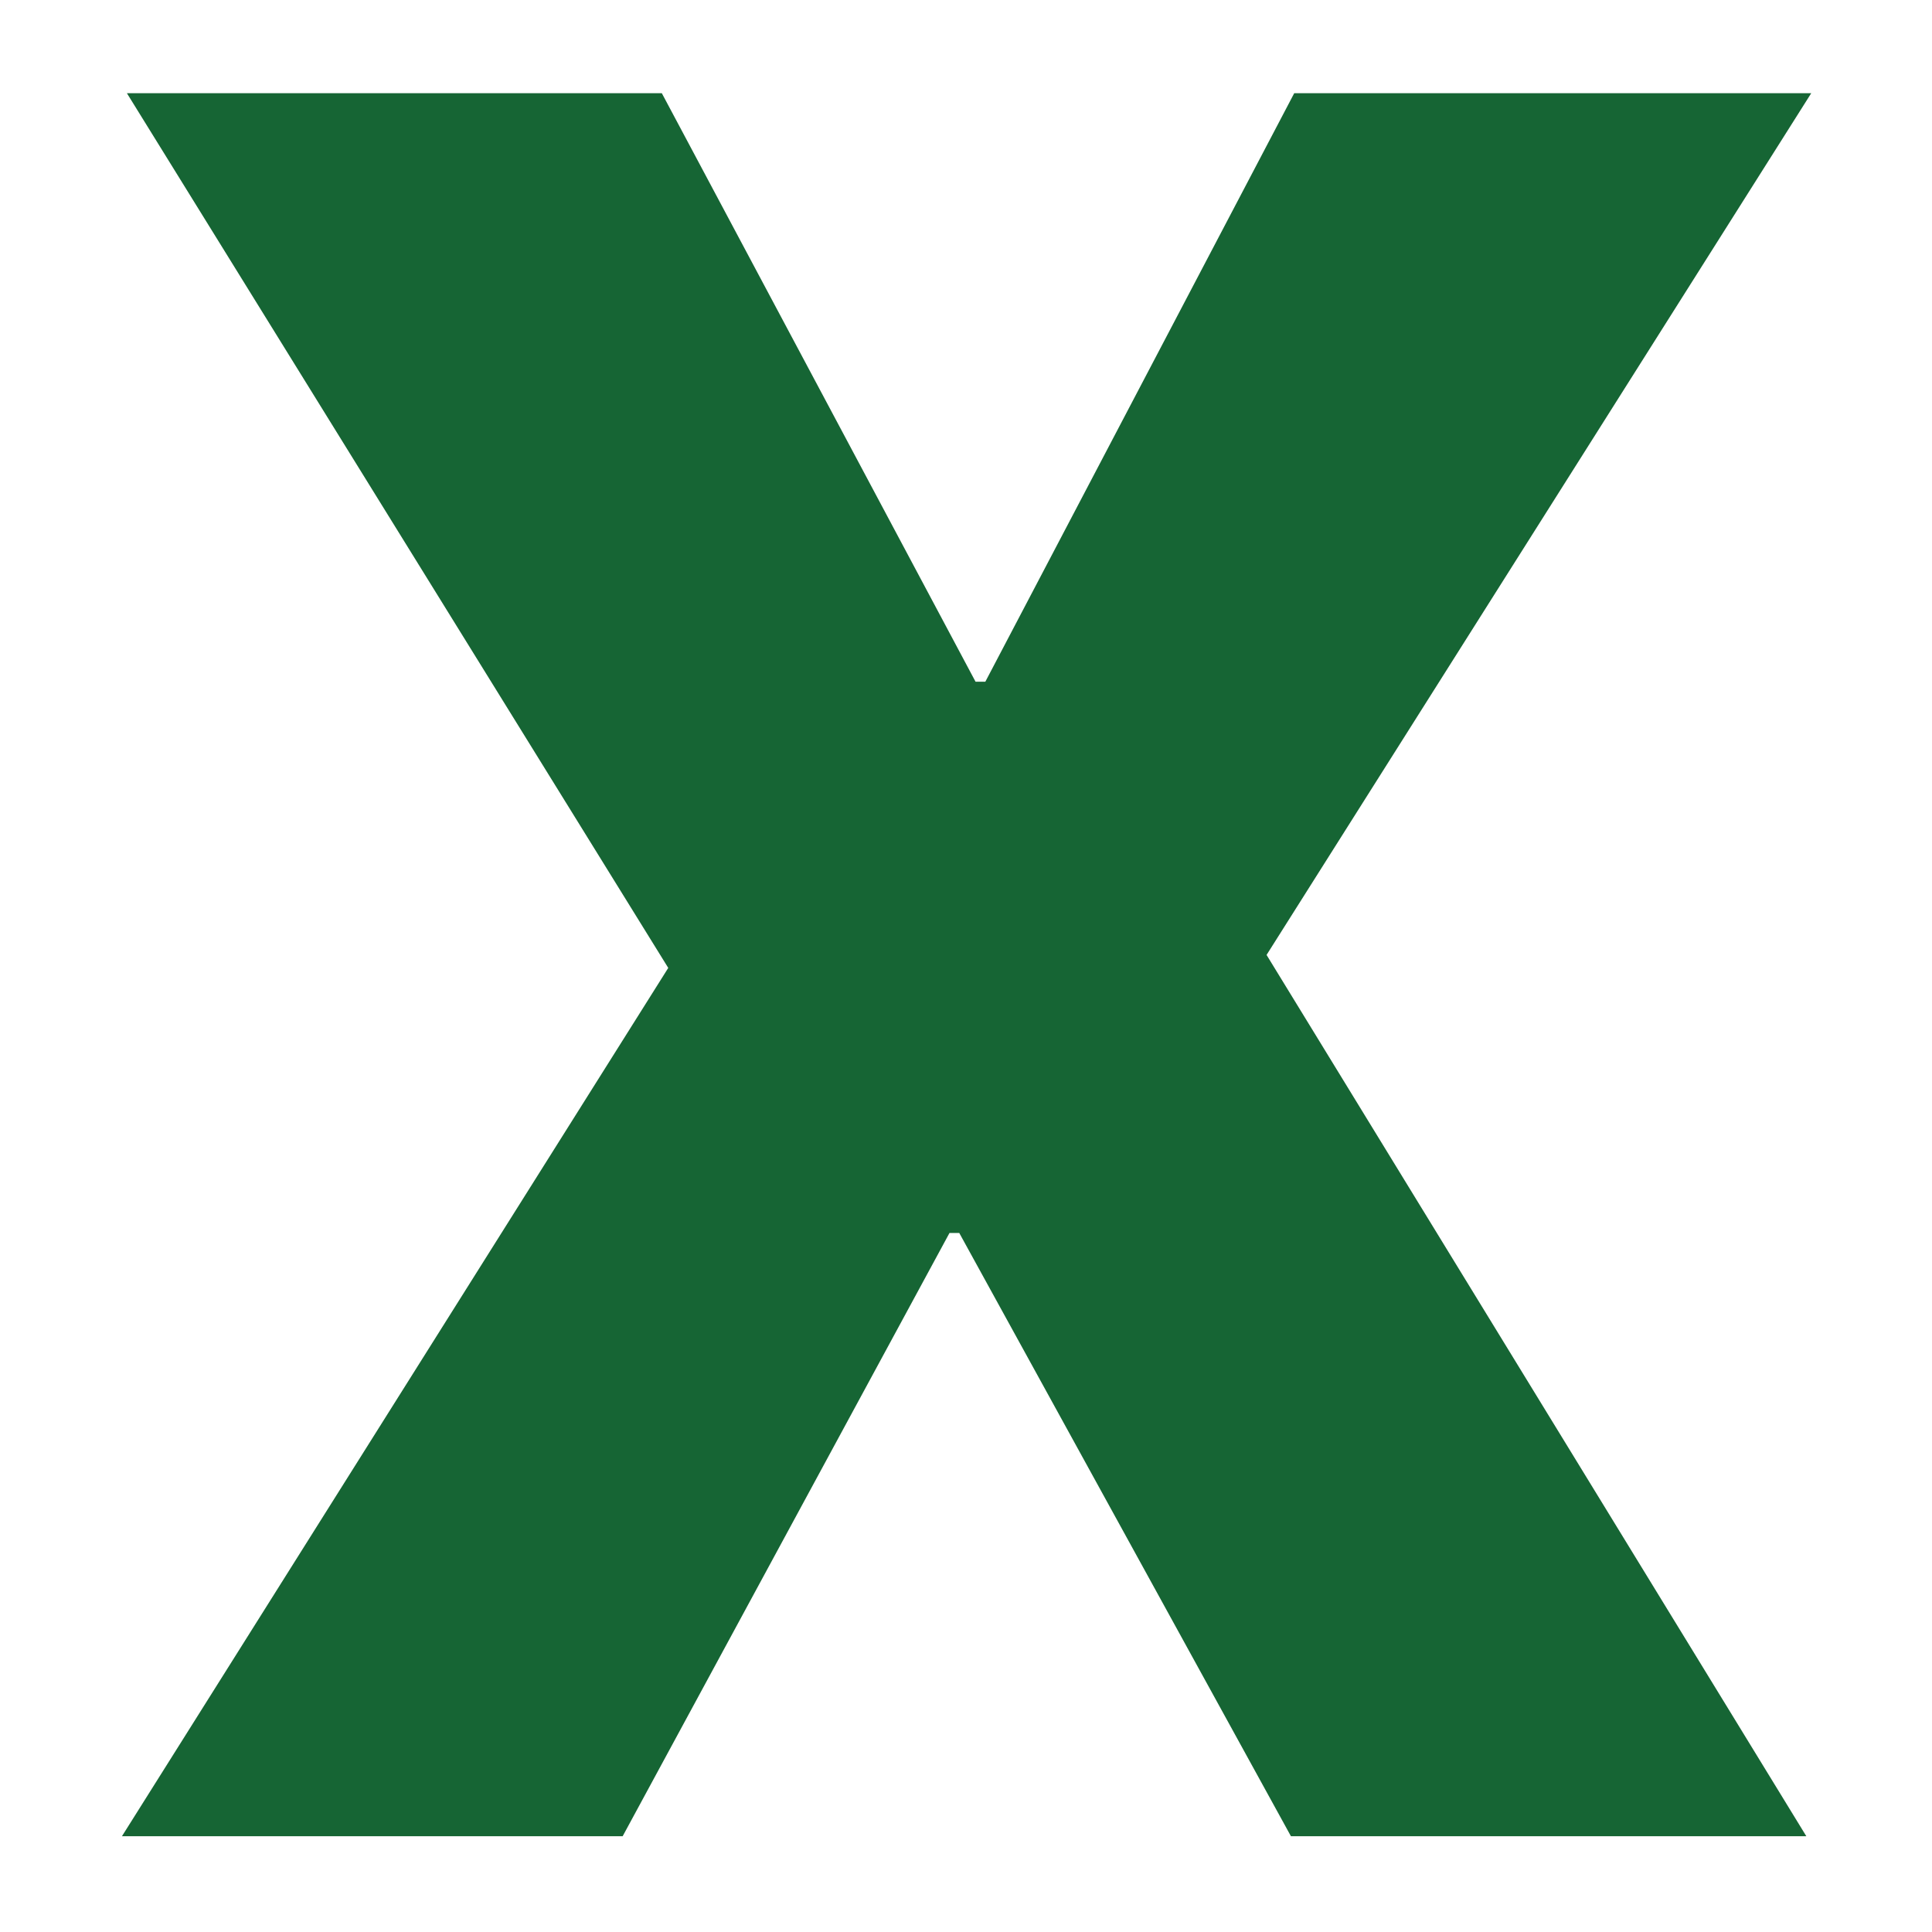 <?xml version="1.0" encoding="utf-8"?>
<!-- Generator: Adobe Illustrator 24.0.1, SVG Export Plug-In . SVG Version: 6.00 Build 0)  -->
<svg version="1.1" id="Layer_1" xmlns="http://www.w3.org/2000/svg" xmlns:xlink="http://www.w3.org/1999/xlink" x="0px" y="0px"
	 viewBox="0 0 192 192" style="enable-background:new 0 0 192 192;" xml:space="preserve">
<style type="text/css">
	.st0{fill:#166534;}
</style>
<g>
	<path class="st0" d="M66.41,96.19L12.61,9.26h53.16l31.18,58.49h0.97l30.7-58.49H180l-54.13,85.64l53.64,87.58h-51.22l-32.96-59.95
		h-0.97l-32.48,59.95H12.12L66.41,96.19z"/>
</g>
</svg>
